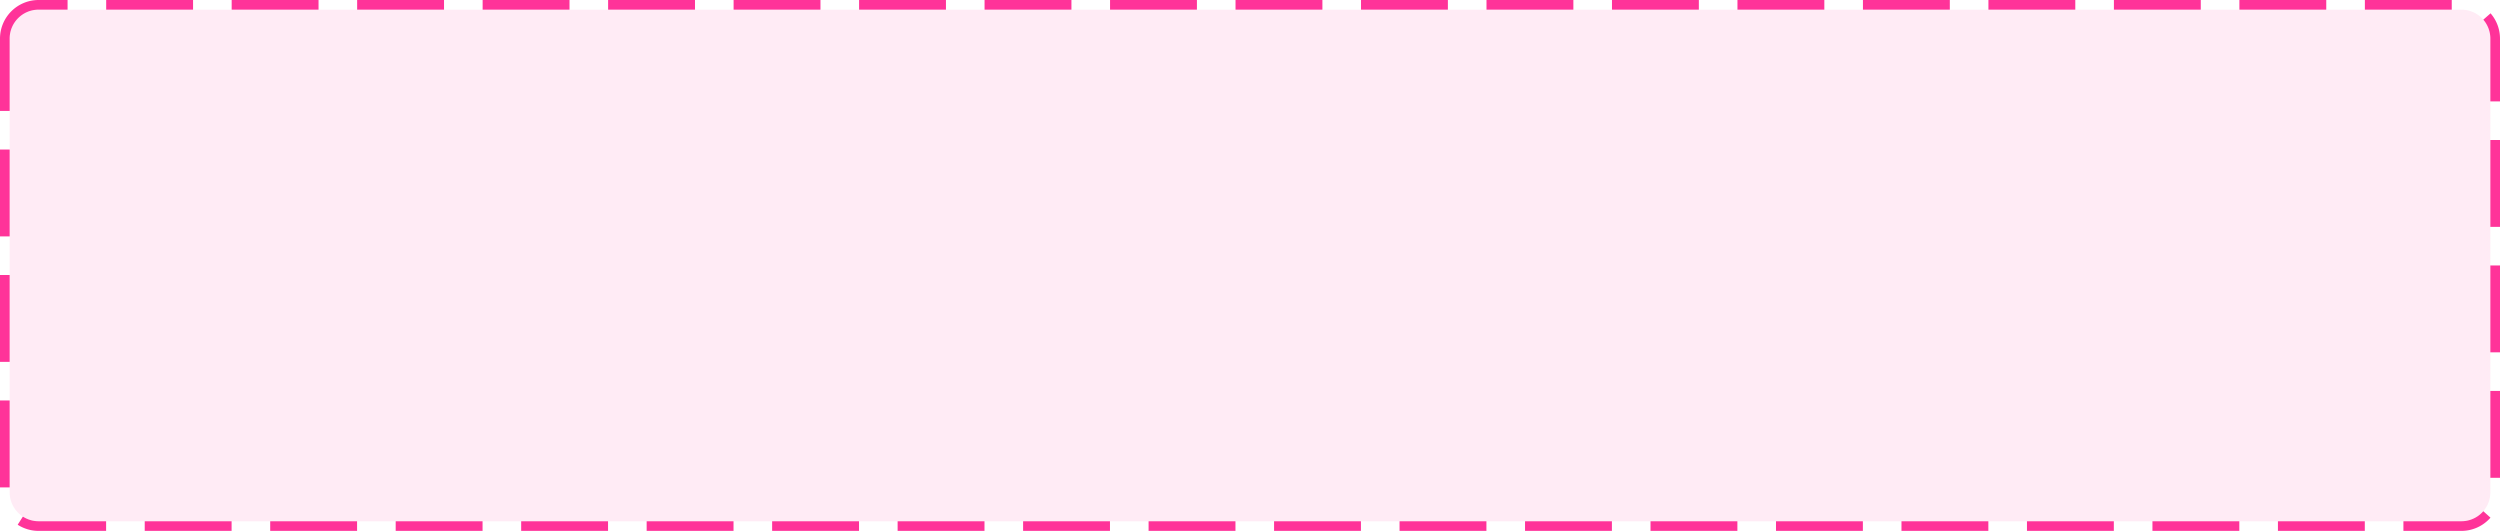 ﻿<?xml version="1.0" encoding="utf-8"?>
<svg version="1.1" xmlns:xlink="http://www.w3.org/1999/xlink" width="259px" height="55px" xmlns="http://www.w3.org/2000/svg">
  <g transform="matrix(1 0 0 1 -2476 -2031 )">
    <path d="M 2477 2035  A 3 3 0 0 1 2480 2032 L 2731 2032  A 3 3 0 0 1 2734 2035 L 2734 2082  A 3 3 0 0 1 2731 2085 L 2480 2085  A 3 3 0 0 1 2477 2082 L 2477 2035  Z " fill-rule="nonzero" fill="#ff3399" stroke="none" fill-opacity="0.098" />
    <path d="M 2476.5 2035  A 3.5 3.5 0 0 1 2480 2031.5 L 2731 2031.5  A 3.5 3.5 0 0 1 2734.5 2035 L 2734.5 2082  A 3.5 3.5 0 0 1 2731 2085.5 L 2480 2085.5  A 3.5 3.5 0 0 1 2476.5 2082 L 2476.5 2035  Z " stroke-width="1" stroke-dasharray="9,4" stroke="#ff3399" fill="none" stroke-dashoffset="0.5" />
  </g>
</svg>